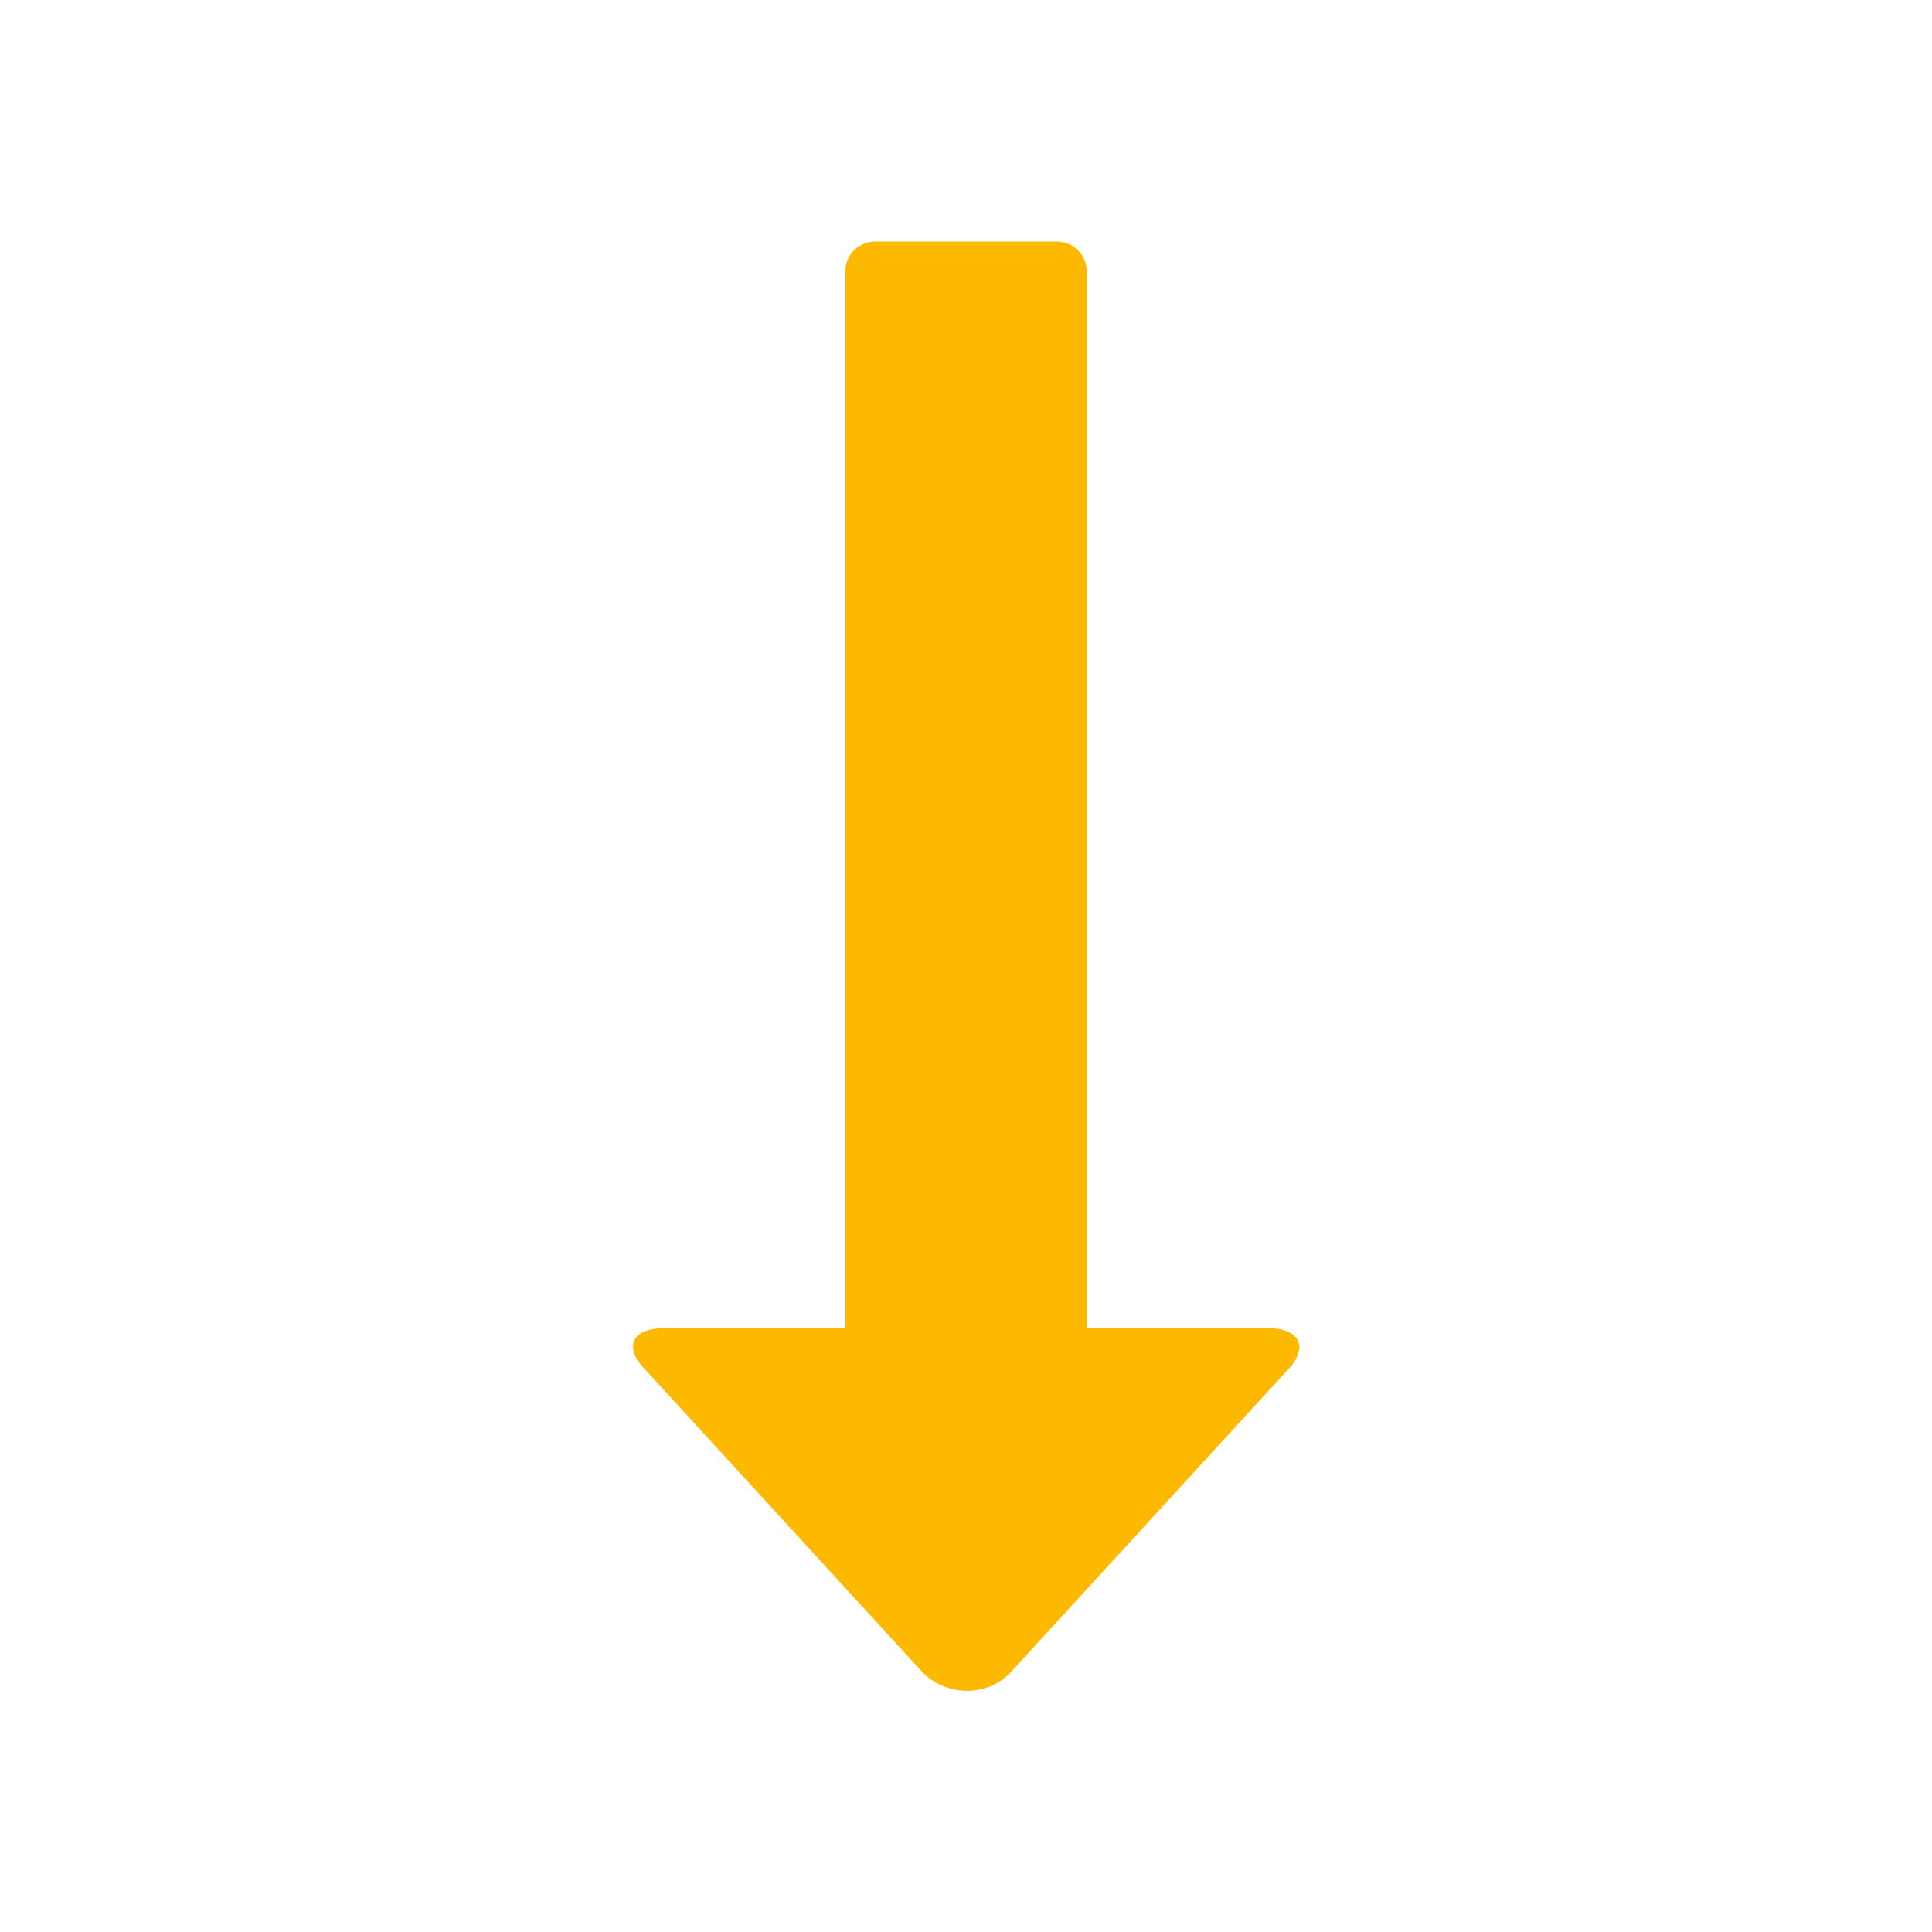 <svg xmlns="http://www.w3.org/2000/svg" viewBox="0 0 16 16" width="16" height="16">
<cis-name>direction-down</cis-name>
<cis-semantic>info</cis-semantic>
<path id="direction-down_3_" fill="#FCB900" d="M10.65,11.36l-2.29,2.5c-0.19,0.19-0.51,0.19-0.71,0l-2.29-2.5
	C5.16,11.17,5.22,11,5.5,11H7V2.25C7,2.11,7.11,2,7.25,2h1.5C8.89,2,9,2.11,9,2.25V11h1.5C10.78,11,10.84,11.17,10.65,11.36z"/>
</svg>
